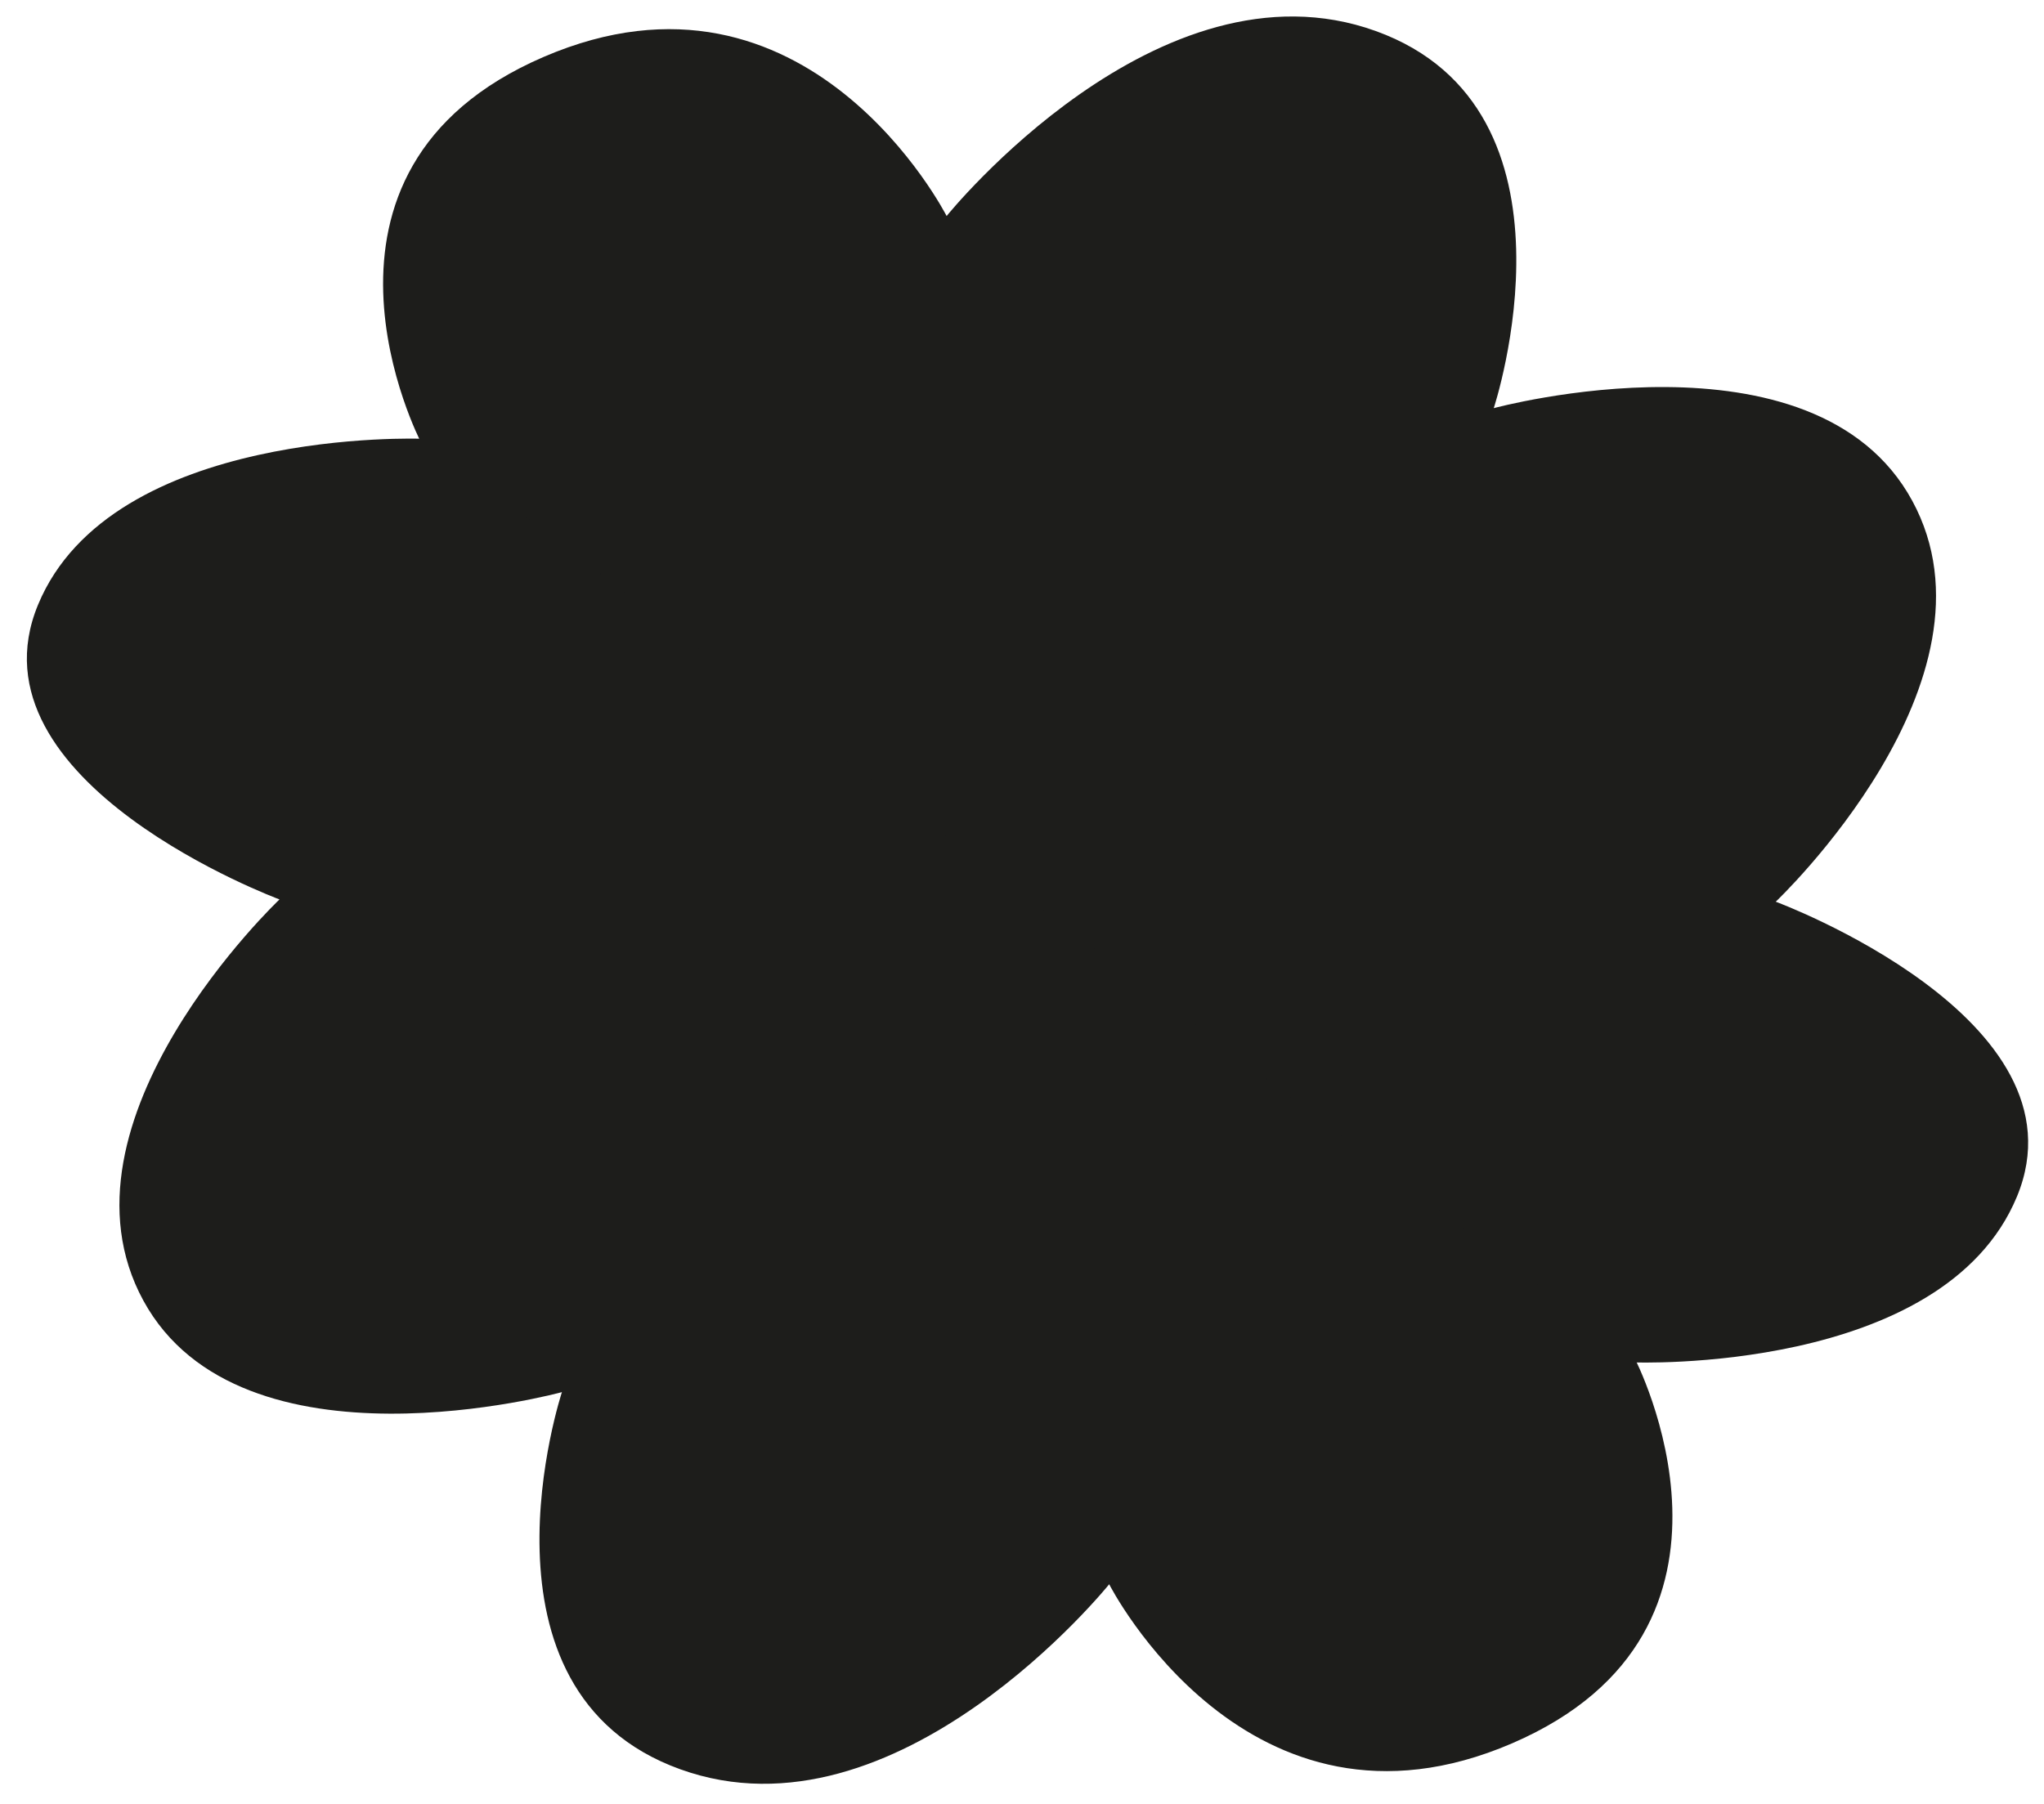 <svg id="Layer_1" data-name="Layer 1" xmlns="http://www.w3.org/2000/svg" viewBox="0 0 287.18 253.55"><defs><style>.cls-1{fill:#1d1d1b;}</style></defs><title>flower3</title><path class="cls-1" d="M59.16,62.19S39.24,24,76.38,8,133,30.36,133,30.36s29.79-37,60.29-26,16.58,53,16.58,53,45.06-12.24,58.79,13-19.17,56.36-19.17,56.36,44.26,16.4,33.89,41.44-54,23.3-54,23.3Z"/><path class="cls-1" d="M229.62,190.78S249.57,229,212.44,245s-56.6-22.36-56.6-22.36-29.76,37-60.27,26-16.62-53-16.62-53S33.89,208,20.14,182.77,39.27,126.4,39.27,126.4-5,110,5.34,85s54-23.34,54-23.34Z"/></svg>